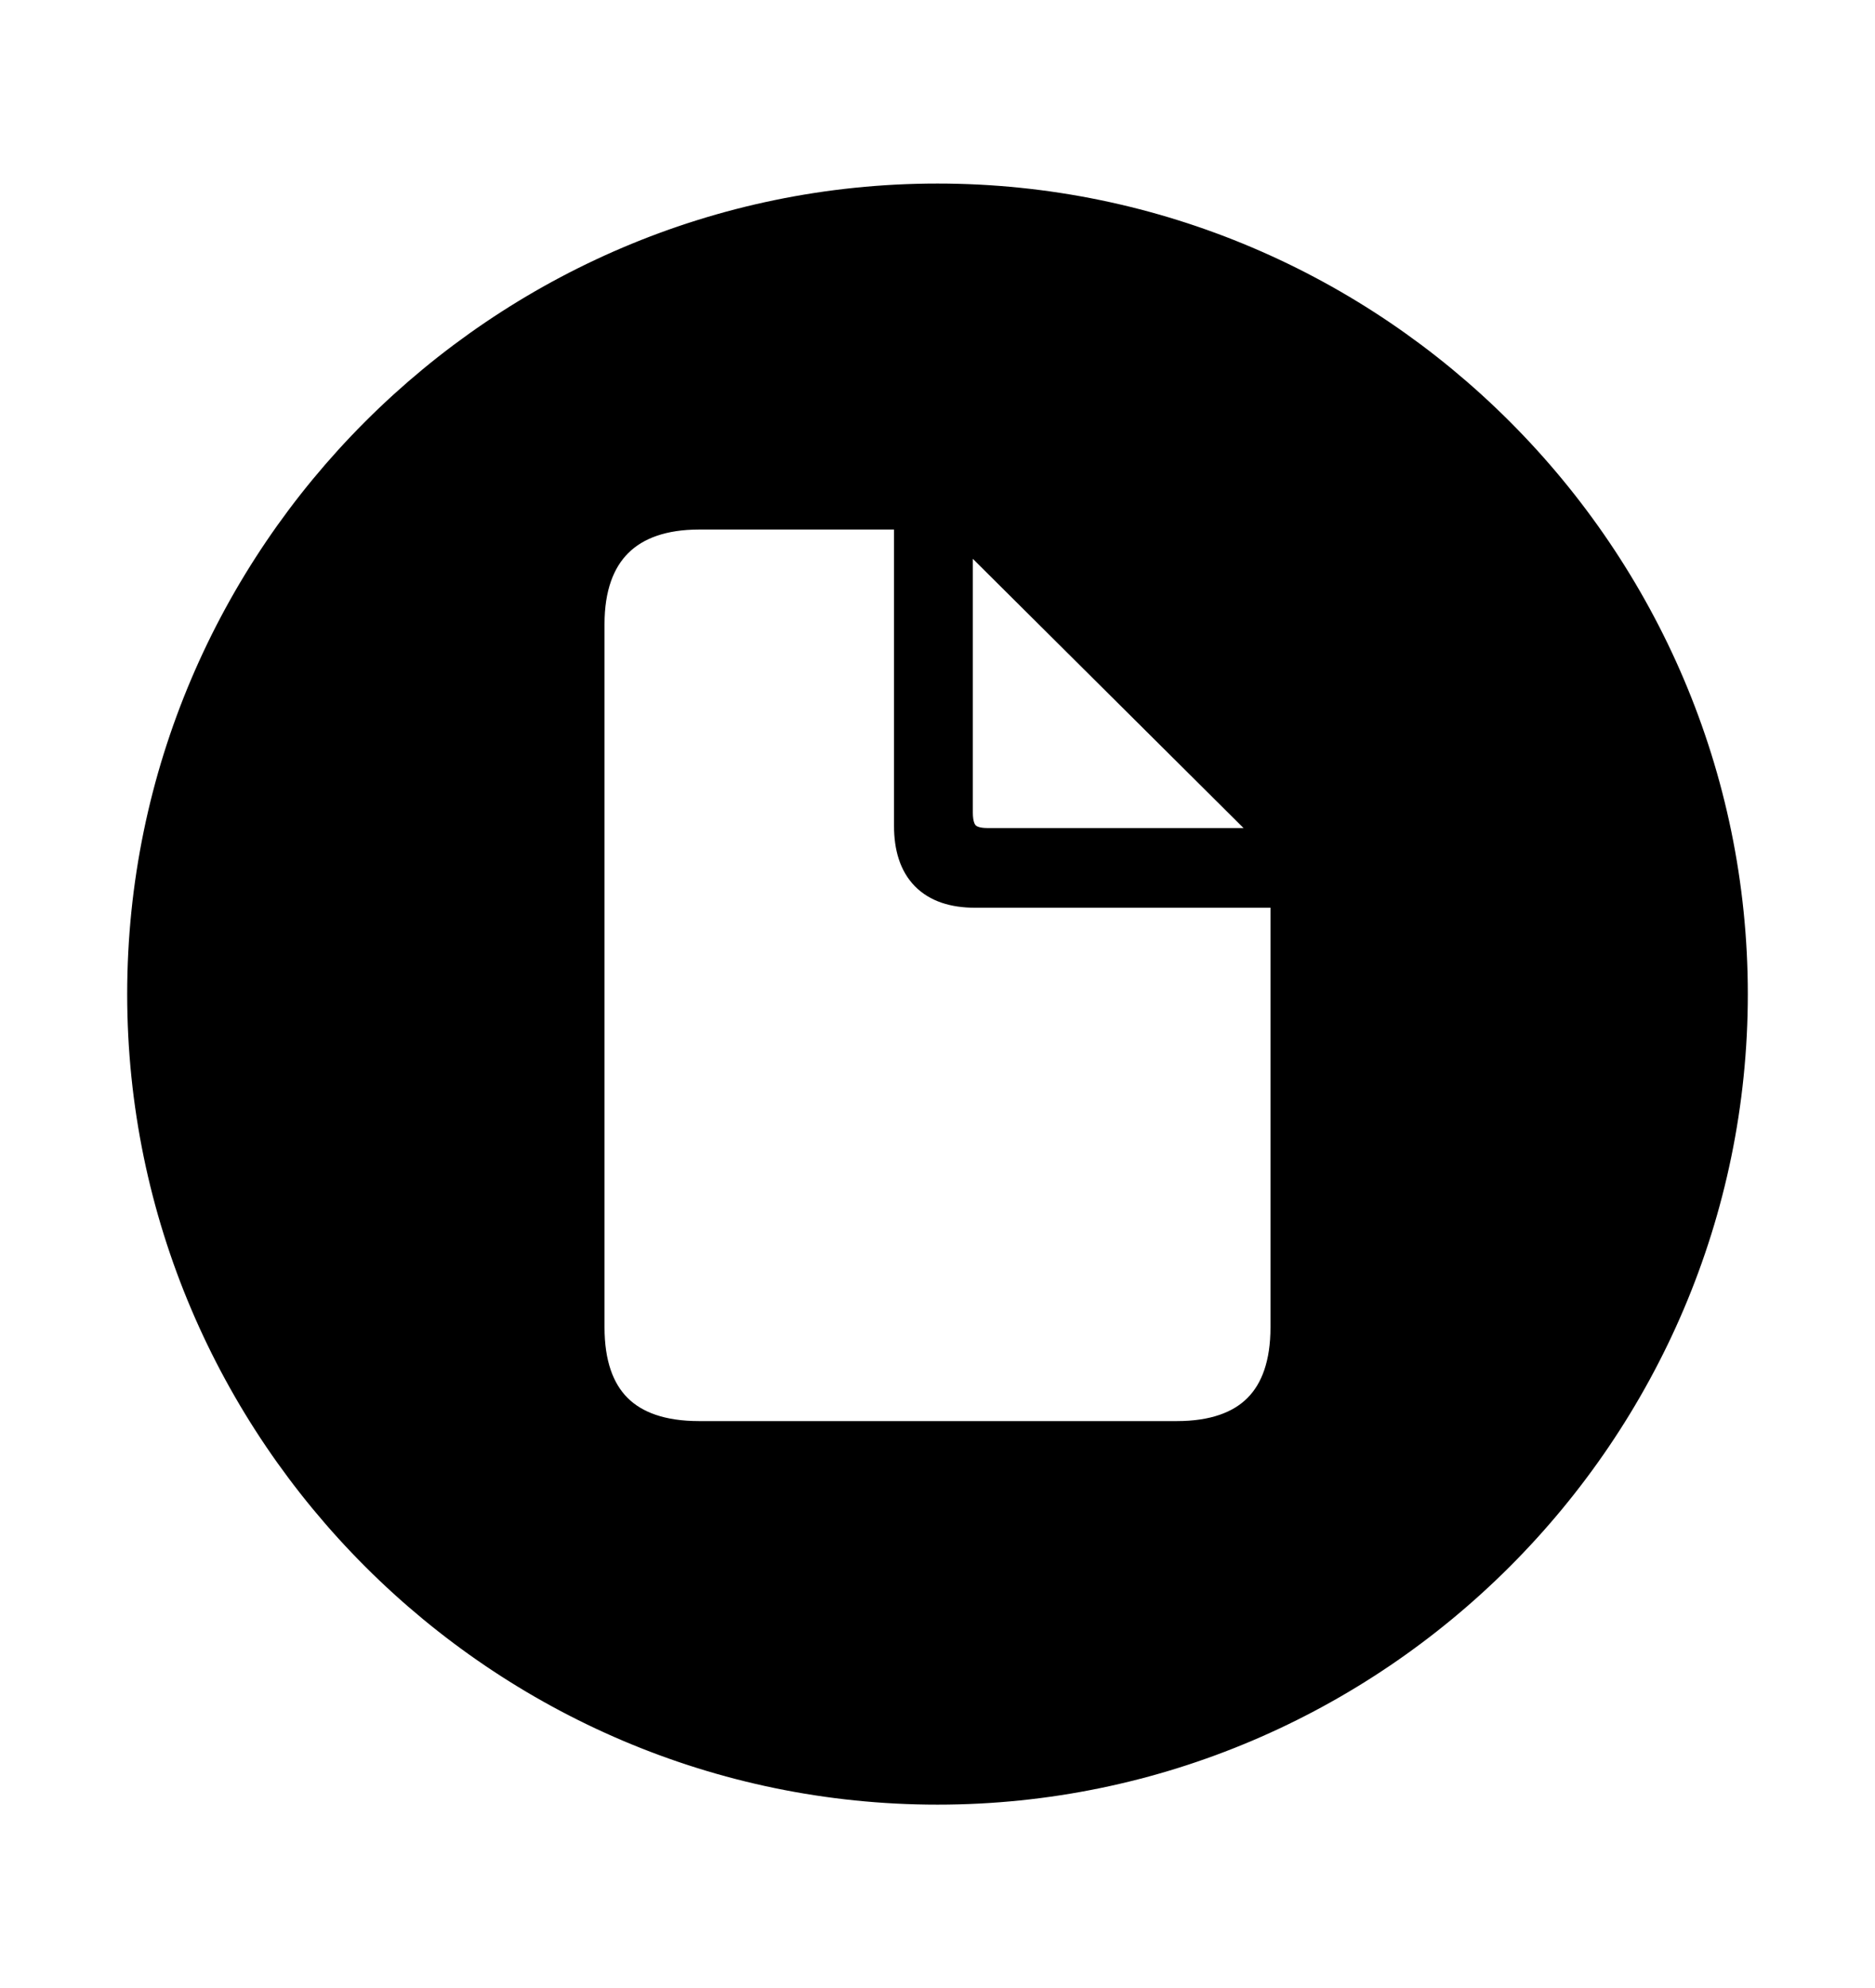 <svg width='49.328px' height='52.293px' direction='ltr' xmlns='http://www.w3.org/2000/svg' version='1.1'>
<g fill-rule='nonzero' transform='scale(1,-1) translate(0,-52.293)'>
<path fill='black' stroke='black' fill-opacity='1.0' stroke-width='1.0' d='
    M 24.664,5.328
    C 36.115,5.328 45.482,14.695 45.482,26.146
    C 45.482,37.598 36.115,46.965 24.664,46.965
    C 13.213,46.965 3.846,37.598 3.846,26.146
    C 3.846,14.695 13.213,5.328 24.664,5.328
    Z
    M 18.391,14.416
    C 16.414,14.416 15.404,15.447 15.404,17.381
    L 15.404,35.879
    C 15.404,37.834 16.479,38.865 18.391,38.865
    L 24.02,38.865
    L 24.02,30.572
    C 24.02,29.477 24.557,28.918 25.652,28.918
    L 33.924,28.918
    L 33.924,17.381
    C 33.924,15.447 32.914,14.416 30.959,14.416
    Z
    M 25.975,30.014
    C 25.373,30.014 25.094,30.314 25.094,30.916
    L 25.094,38.672
    C 25.287,38.607 25.48,38.436 25.652,38.242
    L 33.344,30.594
    C 33.516,30.422 33.709,30.229 33.73,30.014
    Z
' />
</g>
</svg>